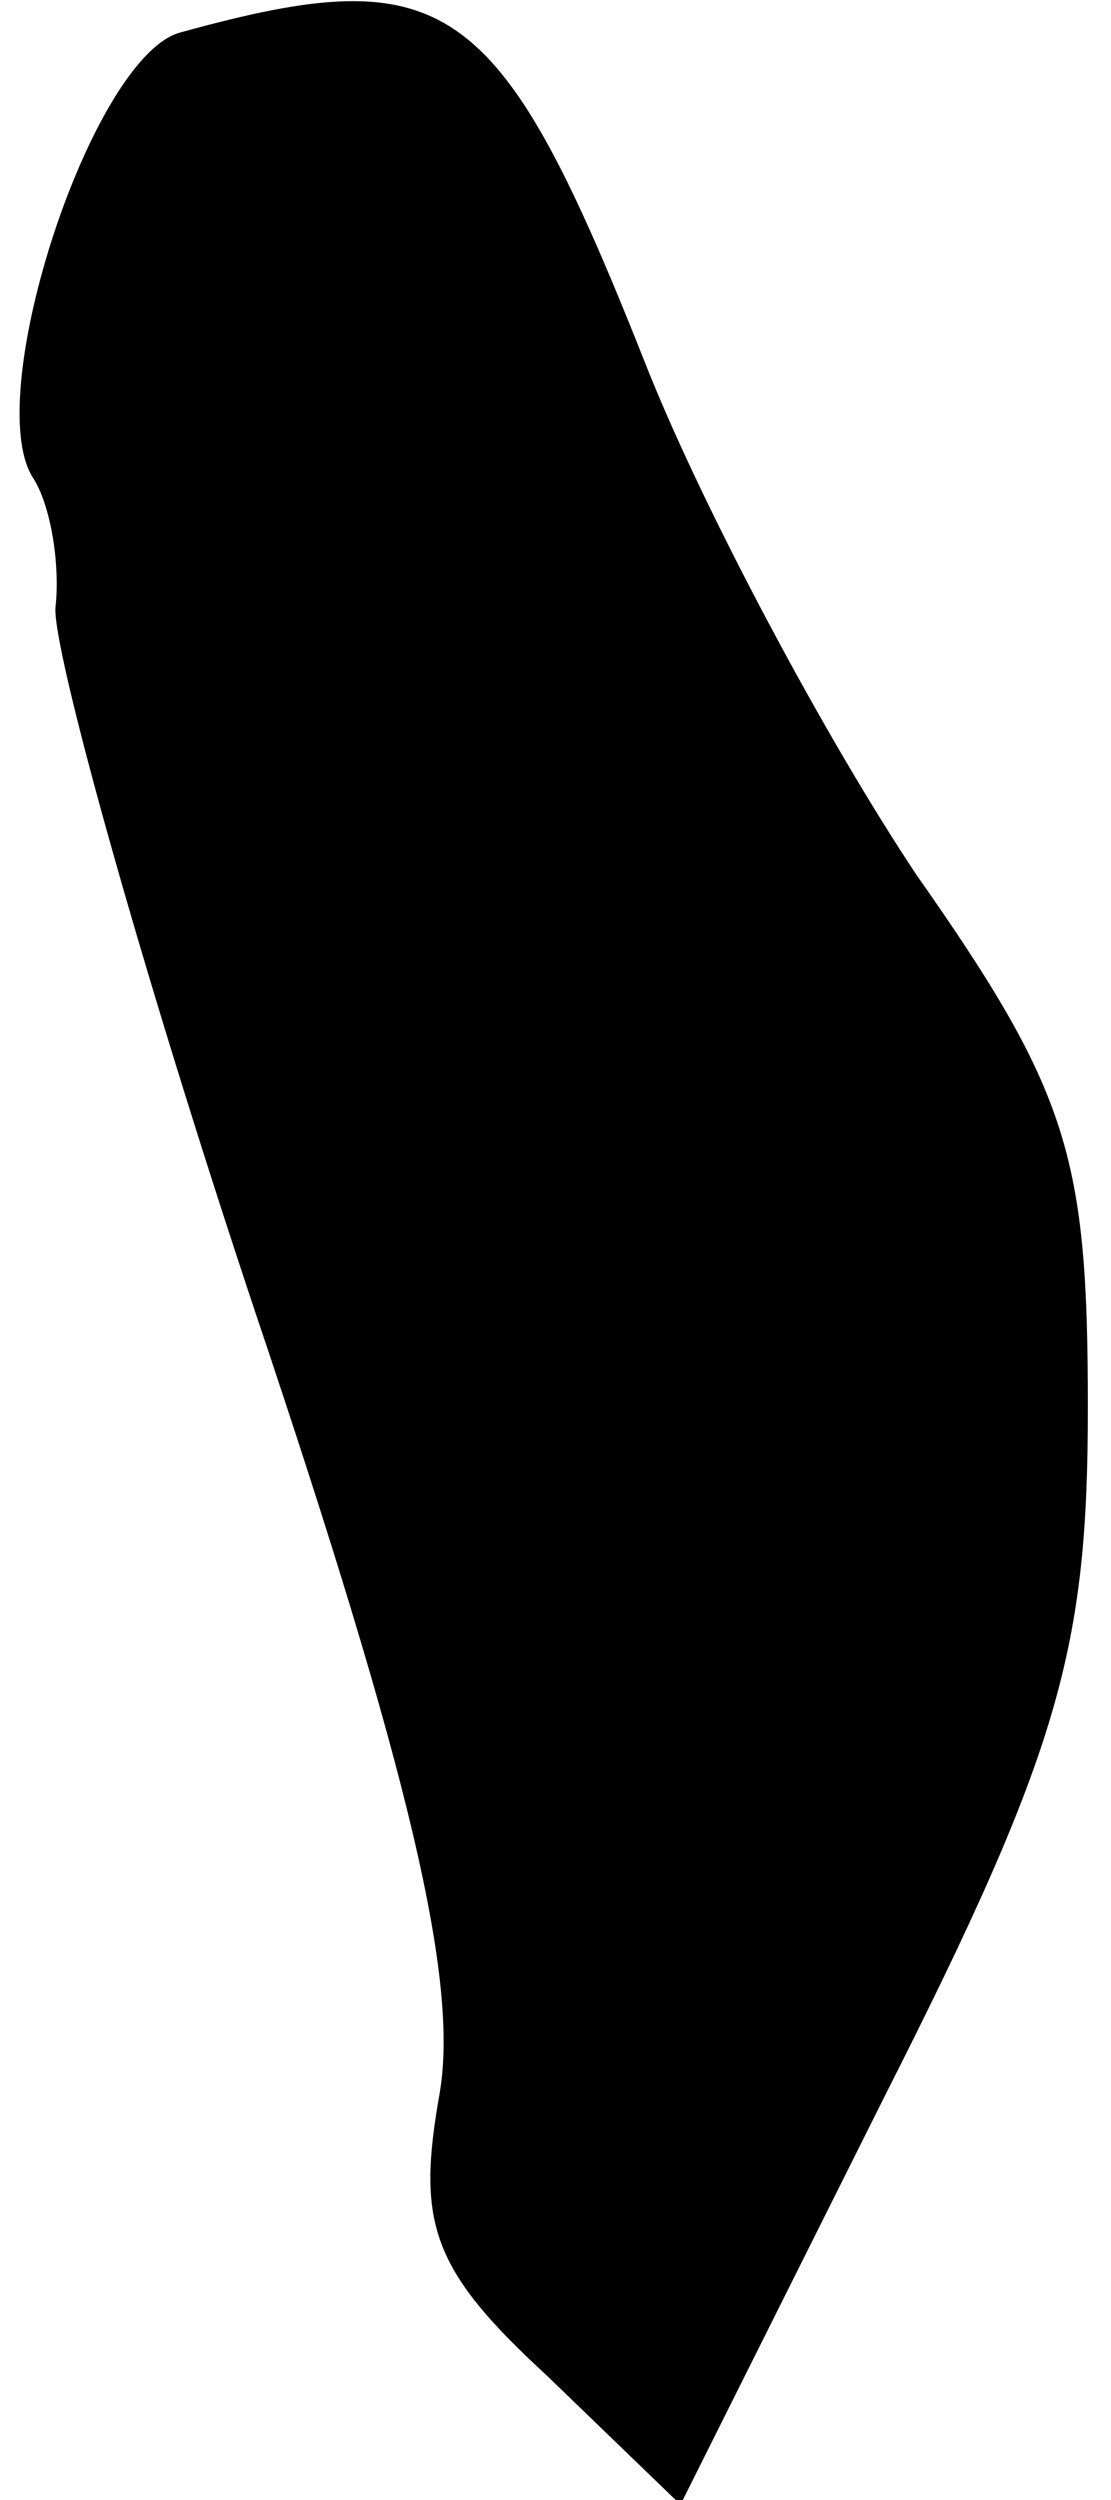 <?xml version="1.0" standalone="no"?>
<!DOCTYPE svg PUBLIC "-//W3C//DTD SVG 20010904//EN"
 "http://www.w3.org/TR/2001/REC-SVG-20010904/DTD/svg10.dtd">
<svg version="1.0" xmlns="http://www.w3.org/2000/svg"
 width="24pt" height="54pt" viewBox="0 0 24 54"
 preserveAspectRatio="xMidYMid meet">
<g transform="translate(0,54) scale(0.1,-0.1)"
fill="#000000" stroke="none">
<path fill="#000000" stroke="none" d="M39 533 c-19 -5 -43 -78 -32 -96 4 -6
6 -19 5 -28 -1 -8 18 -77 43 -152 34 -101 44 -145 40 -169 -5 -28 -2 -38 23
-61 l29 -28 44 88 c38 75 44 97 44 149 0 54 -4 68 -37 115 -20 30 -46 79 -58
109 -32 81 -43 89 -101 73z"/>
</g>
</svg>
